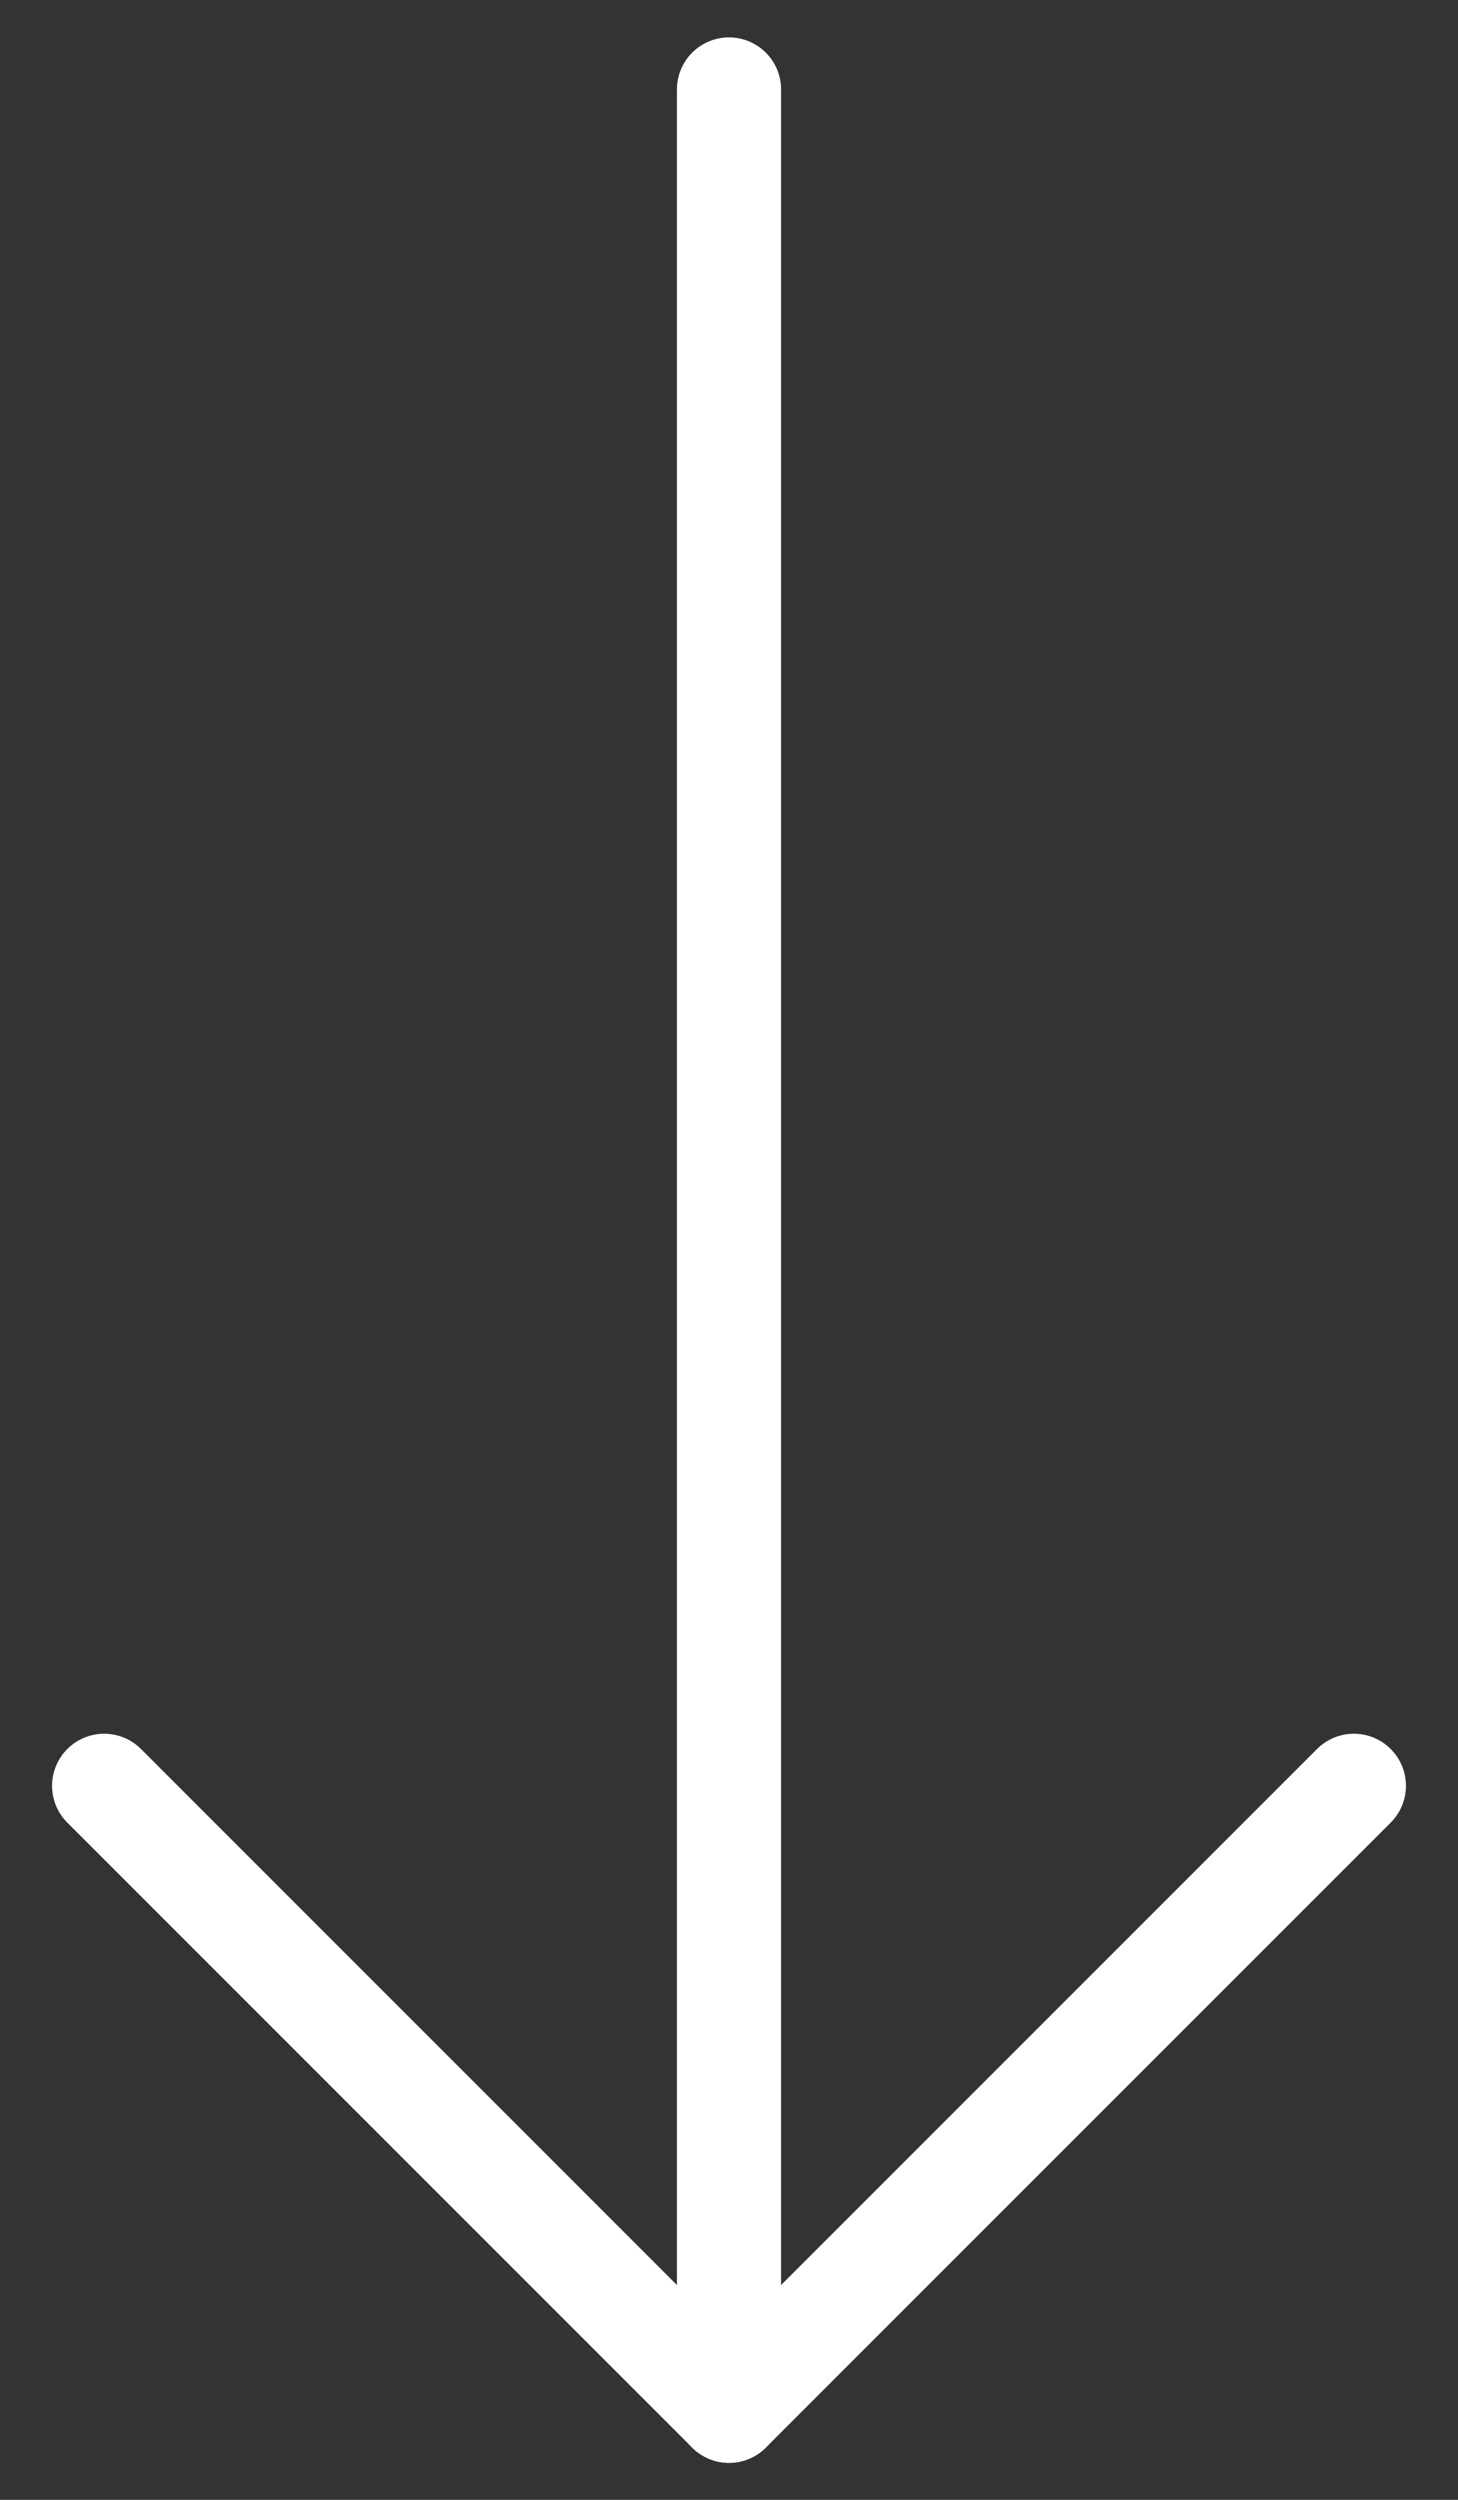 <svg width="14" height="24" viewBox="0 0 14 24" fill="none" xmlns="http://www.w3.org/2000/svg">
<rect x="0" y="0" width="14" height="24" fill="#333333" stroke="none"/>
<path d="M7 0.859V23.145" stroke="white" stroke-linecap="round" stroke-linejoin="round"/>
<path d="M1 17.145L7 23.145L13 17.145" stroke="white" stroke-linecap="round" stroke-linejoin="round"/>
</svg>
